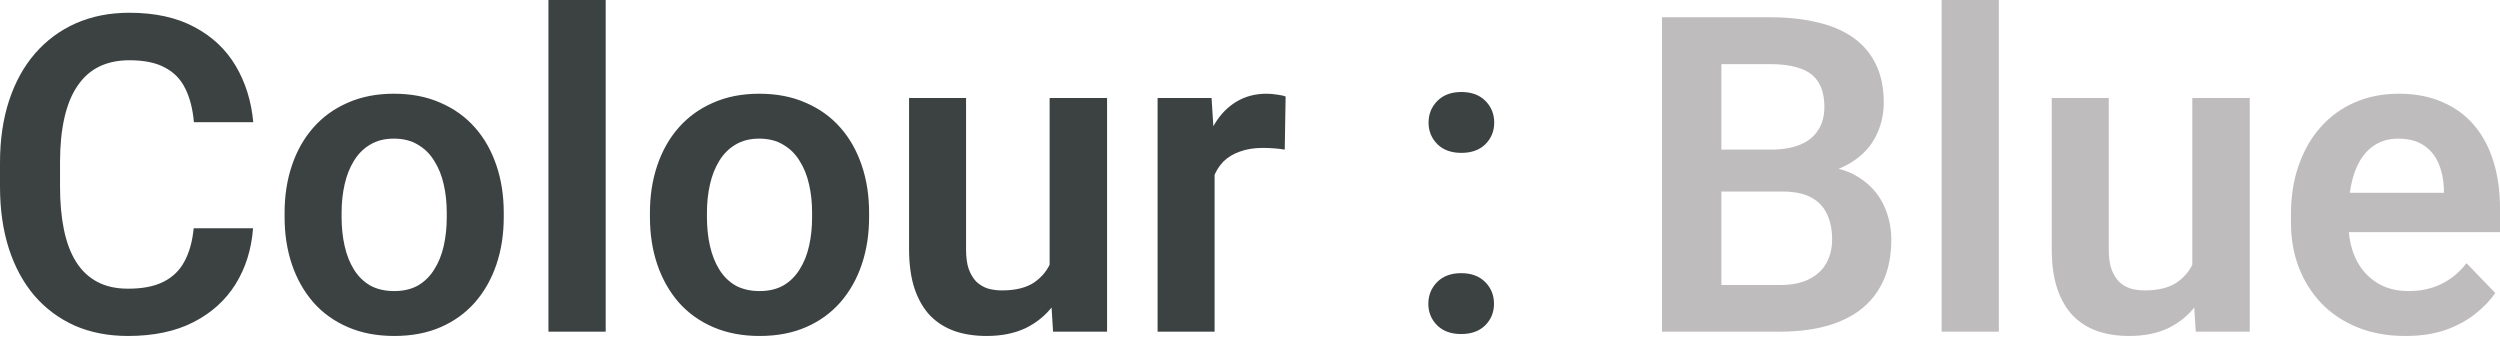 <svg width="80" height="11" viewBox="0 0 80 11" fill="none" xmlns="http://www.w3.org/2000/svg">
<path d="M6.198 7.304H8.098C8.047 7.976 7.861 8.573 7.538 9.093C7.216 9.609 6.767 10.014 6.191 10.309C5.615 10.604 4.917 10.751 4.097 10.751C3.466 10.751 2.897 10.641 2.391 10.42C1.889 10.194 1.458 9.874 1.099 9.459C0.744 9.04 0.472 8.538 0.283 7.953C0.094 7.363 0 6.702 0 5.97V5.203C0 4.471 0.097 3.81 0.29 3.22C0.484 2.63 0.76 2.128 1.119 1.714C1.483 1.294 1.919 0.972 2.425 0.746C2.937 0.521 3.508 0.408 4.139 0.408C4.959 0.408 5.652 0.56 6.219 0.864C6.785 1.163 7.225 1.575 7.538 2.101C7.852 2.626 8.041 3.229 8.105 3.911H6.205C6.168 3.487 6.076 3.128 5.928 2.833C5.786 2.538 5.569 2.315 5.279 2.163C4.993 2.006 4.613 1.928 4.139 1.928C3.77 1.928 3.446 1.997 3.165 2.135C2.888 2.273 2.658 2.481 2.474 2.757C2.289 3.029 2.151 3.37 2.059 3.78C1.967 4.185 1.921 4.655 1.921 5.189V5.97C1.921 6.481 1.962 6.94 2.045 7.345C2.128 7.75 2.257 8.094 2.432 8.374C2.607 8.655 2.833 8.87 3.109 9.017C3.386 9.165 3.715 9.238 4.097 9.238C4.563 9.238 4.94 9.165 5.231 9.017C5.525 8.87 5.749 8.653 5.901 8.368C6.057 8.082 6.157 7.727 6.198 7.304ZM9.107 6.951V6.806C9.107 6.258 9.185 5.753 9.342 5.293C9.498 4.828 9.726 4.424 10.026 4.084C10.325 3.743 10.691 3.478 11.124 3.289C11.558 3.096 12.05 2.999 12.603 2.999C13.165 2.999 13.663 3.096 14.096 3.289C14.533 3.478 14.902 3.743 15.201 4.084C15.501 4.424 15.729 4.828 15.885 5.293C16.042 5.753 16.12 6.258 16.12 6.806V6.951C16.12 7.495 16.042 7.999 15.885 8.464C15.729 8.925 15.501 9.328 15.201 9.674C14.902 10.014 14.536 10.279 14.103 10.468C13.67 10.657 13.174 10.751 12.617 10.751C12.064 10.751 11.569 10.657 11.132 10.468C10.694 10.279 10.325 10.014 10.026 9.674C9.726 9.328 9.498 8.925 9.342 8.464C9.185 7.999 9.107 7.495 9.107 6.951ZM10.931 6.806V6.951C10.931 7.278 10.963 7.585 11.028 7.87C11.092 8.156 11.191 8.407 11.325 8.623C11.459 8.84 11.631 9.01 11.843 9.135C12.06 9.254 12.318 9.314 12.617 9.314C12.912 9.314 13.165 9.254 13.377 9.135C13.589 9.01 13.762 8.84 13.895 8.623C14.034 8.407 14.135 8.156 14.199 7.87C14.264 7.585 14.296 7.278 14.296 6.951V6.806C14.296 6.484 14.264 6.182 14.199 5.901C14.135 5.615 14.034 5.364 13.895 5.148C13.762 4.927 13.587 4.754 13.37 4.629C13.158 4.5 12.903 4.436 12.603 4.436C12.308 4.436 12.055 4.5 11.843 4.629C11.631 4.754 11.459 4.927 11.325 5.148C11.191 5.364 11.092 5.615 11.028 5.901C10.963 6.182 10.931 6.484 10.931 6.806ZM19.382 0V10.613H17.55V0H19.382ZM20.798 6.951V6.806C20.798 6.258 20.876 5.753 21.033 5.293C21.19 4.828 21.418 4.424 21.717 4.084C22.017 3.743 22.383 3.478 22.816 3.289C23.249 3.096 23.742 2.999 24.294 2.999C24.856 2.999 25.354 3.096 25.787 3.289C26.224 3.478 26.593 3.743 26.892 4.084C27.192 4.424 27.42 4.828 27.576 5.293C27.733 5.753 27.811 6.258 27.811 6.806V6.951C27.811 7.495 27.733 7.999 27.576 8.464C27.42 8.925 27.192 9.328 26.892 9.674C26.593 10.014 26.227 10.279 25.794 10.468C25.361 10.657 24.866 10.751 24.308 10.751C23.755 10.751 23.26 10.657 22.823 10.468C22.385 10.279 22.017 10.014 21.717 9.674C21.418 9.328 21.19 8.925 21.033 8.464C20.876 7.999 20.798 7.495 20.798 6.951ZM22.622 6.806V6.951C22.622 7.278 22.654 7.585 22.719 7.87C22.783 8.156 22.883 8.407 23.016 8.623C23.15 8.84 23.322 9.01 23.534 9.135C23.751 9.254 24.009 9.314 24.308 9.314C24.603 9.314 24.856 9.254 25.068 9.135C25.28 9.01 25.453 8.84 25.587 8.623C25.725 8.407 25.826 8.156 25.89 7.87C25.955 7.585 25.987 7.278 25.987 6.951V6.806C25.987 6.484 25.955 6.182 25.89 5.901C25.826 5.615 25.725 5.364 25.587 5.148C25.453 4.927 25.278 4.754 25.061 4.629C24.849 4.5 24.594 4.436 24.294 4.436C24 4.436 23.746 4.5 23.534 4.629C23.322 4.754 23.15 4.927 23.016 5.148C22.883 5.364 22.783 5.615 22.719 5.901C22.654 6.182 22.622 6.484 22.622 6.806ZM33.588 8.837V3.137H35.426V10.613H33.698L33.588 8.837ZM33.823 7.29L34.389 7.276C34.389 7.778 34.334 8.241 34.224 8.665C34.113 9.088 33.94 9.457 33.705 9.77C33.475 10.079 33.182 10.321 32.828 10.496C32.473 10.666 32.054 10.751 31.57 10.751C31.202 10.751 30.865 10.701 30.561 10.599C30.257 10.493 29.995 10.33 29.774 10.109C29.557 9.883 29.389 9.595 29.269 9.245C29.149 8.89 29.09 8.464 29.09 7.967V3.137H30.914V7.981C30.914 8.229 30.941 8.437 30.997 8.603C31.057 8.768 31.137 8.904 31.239 9.01C31.345 9.112 31.467 9.185 31.605 9.231C31.748 9.273 31.9 9.293 32.061 9.293C32.503 9.293 32.851 9.206 33.104 9.031C33.362 8.851 33.546 8.612 33.657 8.312C33.767 8.008 33.823 7.667 33.823 7.29ZM38.867 4.664V10.613H37.043V3.137H38.77L38.867 4.664ZM41.14 3.089L41.112 4.788C41.011 4.77 40.896 4.756 40.767 4.747C40.643 4.738 40.525 4.733 40.415 4.733C40.134 4.733 39.887 4.772 39.675 4.851C39.463 4.924 39.286 5.033 39.143 5.175C39.005 5.318 38.899 5.493 38.825 5.7C38.752 5.903 38.71 6.133 38.701 6.391L38.307 6.343C38.307 5.869 38.355 5.429 38.452 5.023C38.549 4.618 38.69 4.263 38.874 3.959C39.058 3.655 39.288 3.42 39.565 3.254C39.846 3.084 40.168 2.999 40.532 2.999C40.633 2.999 40.742 3.008 40.857 3.026C40.977 3.04 41.071 3.061 41.14 3.089ZM45.707 9.722C45.707 9.445 45.802 9.213 45.991 9.024C46.179 8.835 46.435 8.741 46.758 8.741C47.08 8.741 47.336 8.835 47.525 9.024C47.714 9.213 47.808 9.445 47.808 9.722C47.808 9.994 47.714 10.224 47.525 10.413C47.336 10.597 47.08 10.689 46.758 10.689C46.435 10.689 46.179 10.597 45.991 10.413C45.802 10.224 45.707 9.994 45.707 9.722ZM45.714 3.925C45.714 3.648 45.809 3.416 45.998 3.227C46.186 3.038 46.442 2.944 46.765 2.944C47.087 2.944 47.343 3.038 47.532 3.227C47.72 3.416 47.815 3.648 47.815 3.925C47.815 4.196 47.72 4.427 47.532 4.616C47.343 4.8 47.087 4.892 46.765 4.892C46.442 4.892 46.186 4.8 45.998 4.616C45.809 4.427 45.714 4.196 45.714 3.925Z" fill="#3C4242"/>
<path d="M57.039 6.129H54.469L54.455 4.788H56.659C57.037 4.788 57.352 4.735 57.606 4.629C57.859 4.524 58.05 4.369 58.179 4.167C58.313 3.964 58.38 3.717 58.38 3.427C58.38 3.105 58.318 2.842 58.193 2.639C58.073 2.437 57.885 2.289 57.627 2.197C57.369 2.101 57.041 2.052 56.645 2.052H55.084V10.613H53.184V0.553H56.645C57.217 0.553 57.726 0.608 58.172 0.719C58.624 0.825 59.006 0.99 59.319 1.216C59.633 1.442 59.87 1.725 60.031 2.066C60.197 2.407 60.28 2.812 60.28 3.282C60.28 3.697 60.183 4.079 59.99 4.429C59.801 4.775 59.508 5.056 59.112 5.272C58.721 5.489 58.223 5.613 57.62 5.645L57.039 6.129ZM56.956 10.613H53.909L54.704 9.121H56.956C57.334 9.121 57.645 9.059 57.889 8.934C58.138 8.81 58.322 8.639 58.442 8.423C58.566 8.202 58.628 7.948 58.628 7.663C58.628 7.35 58.573 7.078 58.463 6.847C58.357 6.617 58.186 6.44 57.951 6.315C57.721 6.191 57.417 6.129 57.039 6.129H55.063L55.077 4.788H57.592L58.027 5.307C58.608 5.311 59.08 5.426 59.444 5.652C59.812 5.878 60.084 6.168 60.259 6.523C60.434 6.877 60.522 7.26 60.522 7.67C60.522 8.315 60.381 8.856 60.1 9.293C59.824 9.731 59.418 10.06 58.884 10.282C58.354 10.503 57.712 10.613 56.956 10.613ZM63.963 0V10.613H62.132V0H63.963ZM70.154 8.837V3.137H71.992V10.613H70.264L70.154 8.837ZM70.389 7.29L70.955 7.276C70.955 7.778 70.9 8.241 70.789 8.665C70.679 9.088 70.506 9.457 70.271 9.77C70.041 10.079 69.748 10.321 69.394 10.496C69.039 10.666 68.62 10.751 68.136 10.751C67.768 10.751 67.431 10.701 67.127 10.599C66.823 10.493 66.561 10.33 66.34 10.109C66.123 9.883 65.955 9.595 65.835 9.245C65.715 8.89 65.656 8.464 65.656 7.967V3.137H67.48V7.981C67.48 8.229 67.507 8.437 67.563 8.603C67.623 8.768 67.703 8.904 67.805 9.01C67.91 9.112 68.032 9.185 68.171 9.231C68.314 9.273 68.466 9.293 68.627 9.293C69.069 9.293 69.417 9.206 69.67 9.031C69.928 8.851 70.112 8.612 70.223 8.312C70.333 8.008 70.389 7.667 70.389 7.29ZM76.967 10.751C76.4 10.751 75.891 10.659 75.44 10.475C74.988 10.291 74.604 10.035 74.286 9.708C73.972 9.376 73.731 8.992 73.56 8.554C73.394 8.112 73.311 7.637 73.311 7.131V6.854C73.311 6.279 73.394 5.756 73.56 5.286C73.726 4.811 73.961 4.404 74.265 4.063C74.569 3.722 74.933 3.459 75.357 3.275C75.781 3.091 76.248 2.999 76.759 2.999C77.289 2.999 77.757 3.089 78.162 3.268C78.567 3.443 78.906 3.692 79.178 4.015C79.45 4.337 79.654 4.724 79.793 5.175C79.931 5.622 80 6.117 80 6.661V7.428H74.141V6.17H78.204V6.032C78.194 5.742 78.139 5.477 78.038 5.238C77.936 4.993 77.78 4.8 77.568 4.657C77.356 4.51 77.082 4.436 76.746 4.436C76.474 4.436 76.237 4.496 76.034 4.616C75.836 4.731 75.67 4.897 75.536 5.113C75.407 5.325 75.311 5.578 75.246 5.873C75.182 6.168 75.149 6.495 75.149 6.854V7.131C75.149 7.444 75.191 7.734 75.274 8.001C75.361 8.269 75.488 8.501 75.654 8.699C75.824 8.893 76.027 9.045 76.262 9.155C76.501 9.261 76.773 9.314 77.077 9.314C77.46 9.314 77.805 9.241 78.114 9.093C78.427 8.941 78.699 8.718 78.929 8.423L79.848 9.376C79.691 9.607 79.48 9.828 79.212 10.04C78.95 10.252 78.632 10.424 78.259 10.558C77.886 10.687 77.455 10.751 76.967 10.751Z" fill="#BEBCBD"/>
</svg>
